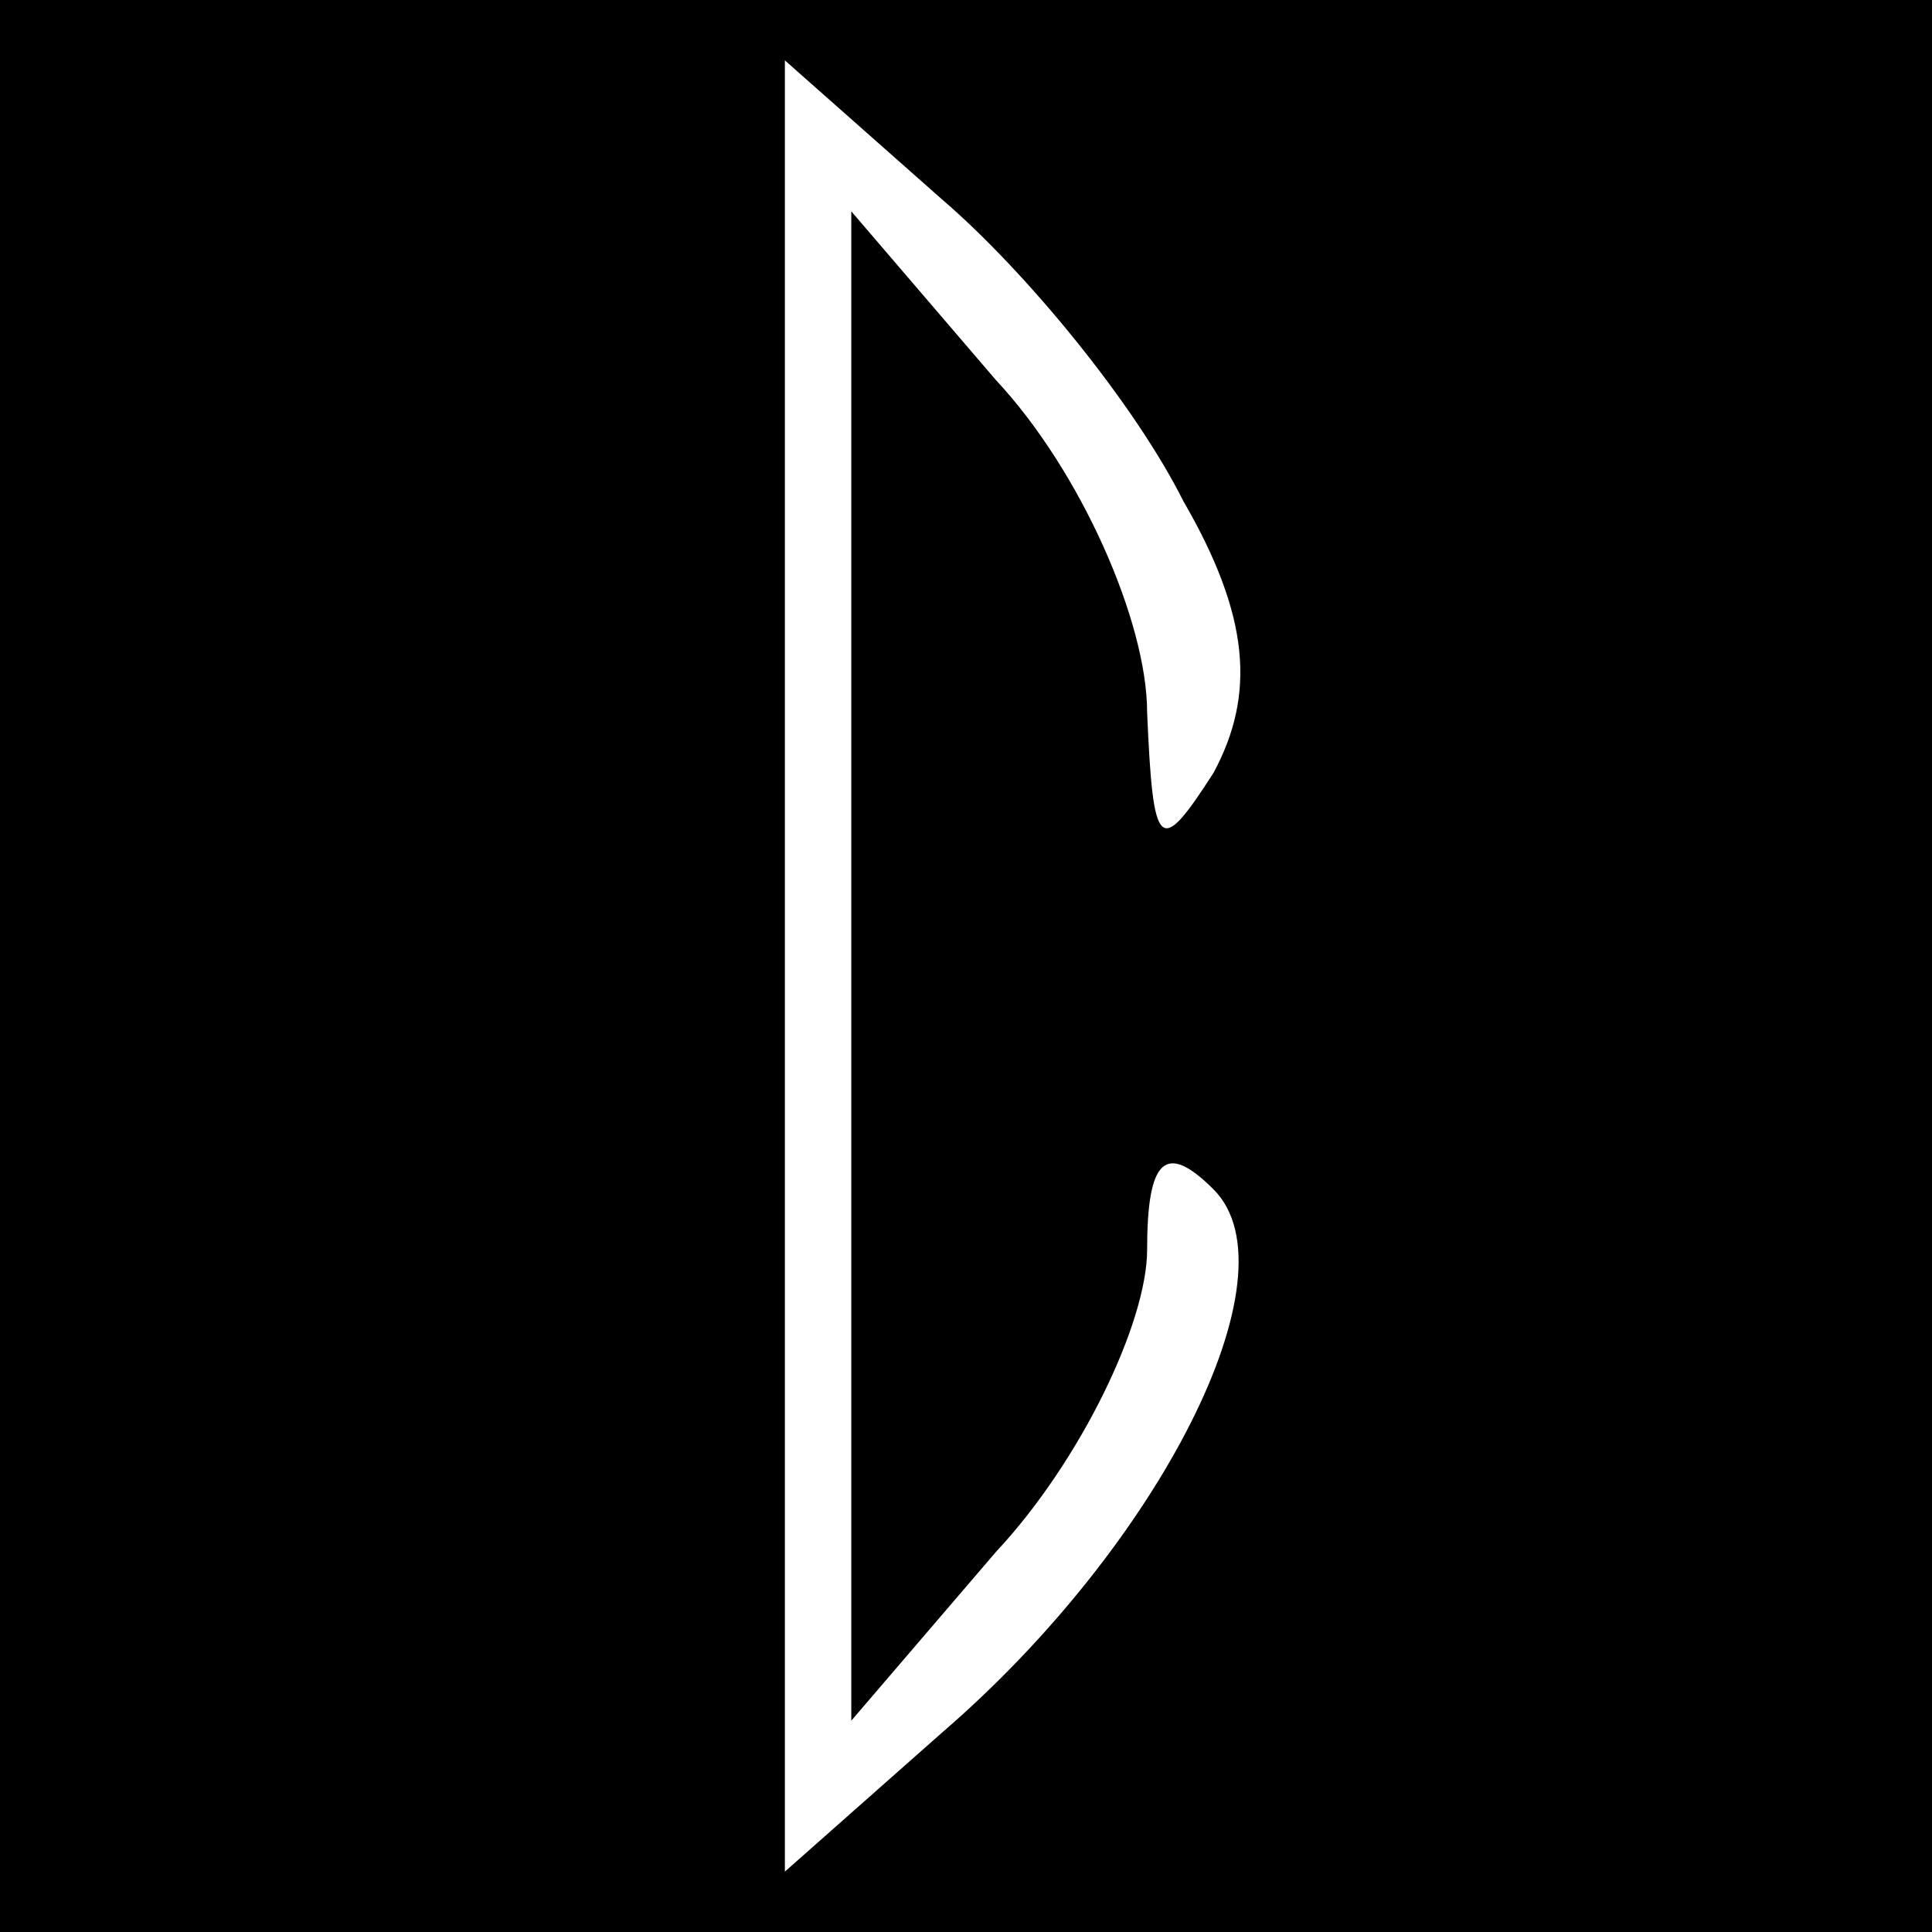 <?xml version="1.0" standalone="no"?>
<!DOCTYPE svg PUBLIC "-//W3C//DTD SVG 20010904//EN"
 "http://www.w3.org/TR/2001/REC-SVG-20010904/DTD/svg10.dtd">
<svg version="1.0" xmlns="http://www.w3.org/2000/svg"
 width="32pt" height="32pt" viewBox="0 0 32 32"
 preserveAspectRatio="xMidYMid meet">
<rect x="0" y="0" width="32" height="32" fill="#808080" stroke="none"/>
<g transform="translate(0,32) scale(0.1,-0.1)"
fill="#000000" stroke="none">
<path fill="#000000" stroke="none" d="M0 160 l0 -160 160 0 160 0 0 160 0
160 -160 0 -160 0 0 -160z"/>
<path fill="#ffffff" stroke="none" d="M196 237 c11 -19 12 -32 5 -45 -9 -14
-10 -13 -11 10 0 15 -11 40 -25 55 l-24 28 0 -125 0 -125 24 28 c14 15 25 38
25 50 0 15 3 18 11 10 14 -14 -9 -59 -45 -90 l-26 -23 0 150 0 150 26 -23 c14
-12 32 -34 40 -50z"/>
</g>
</svg>
